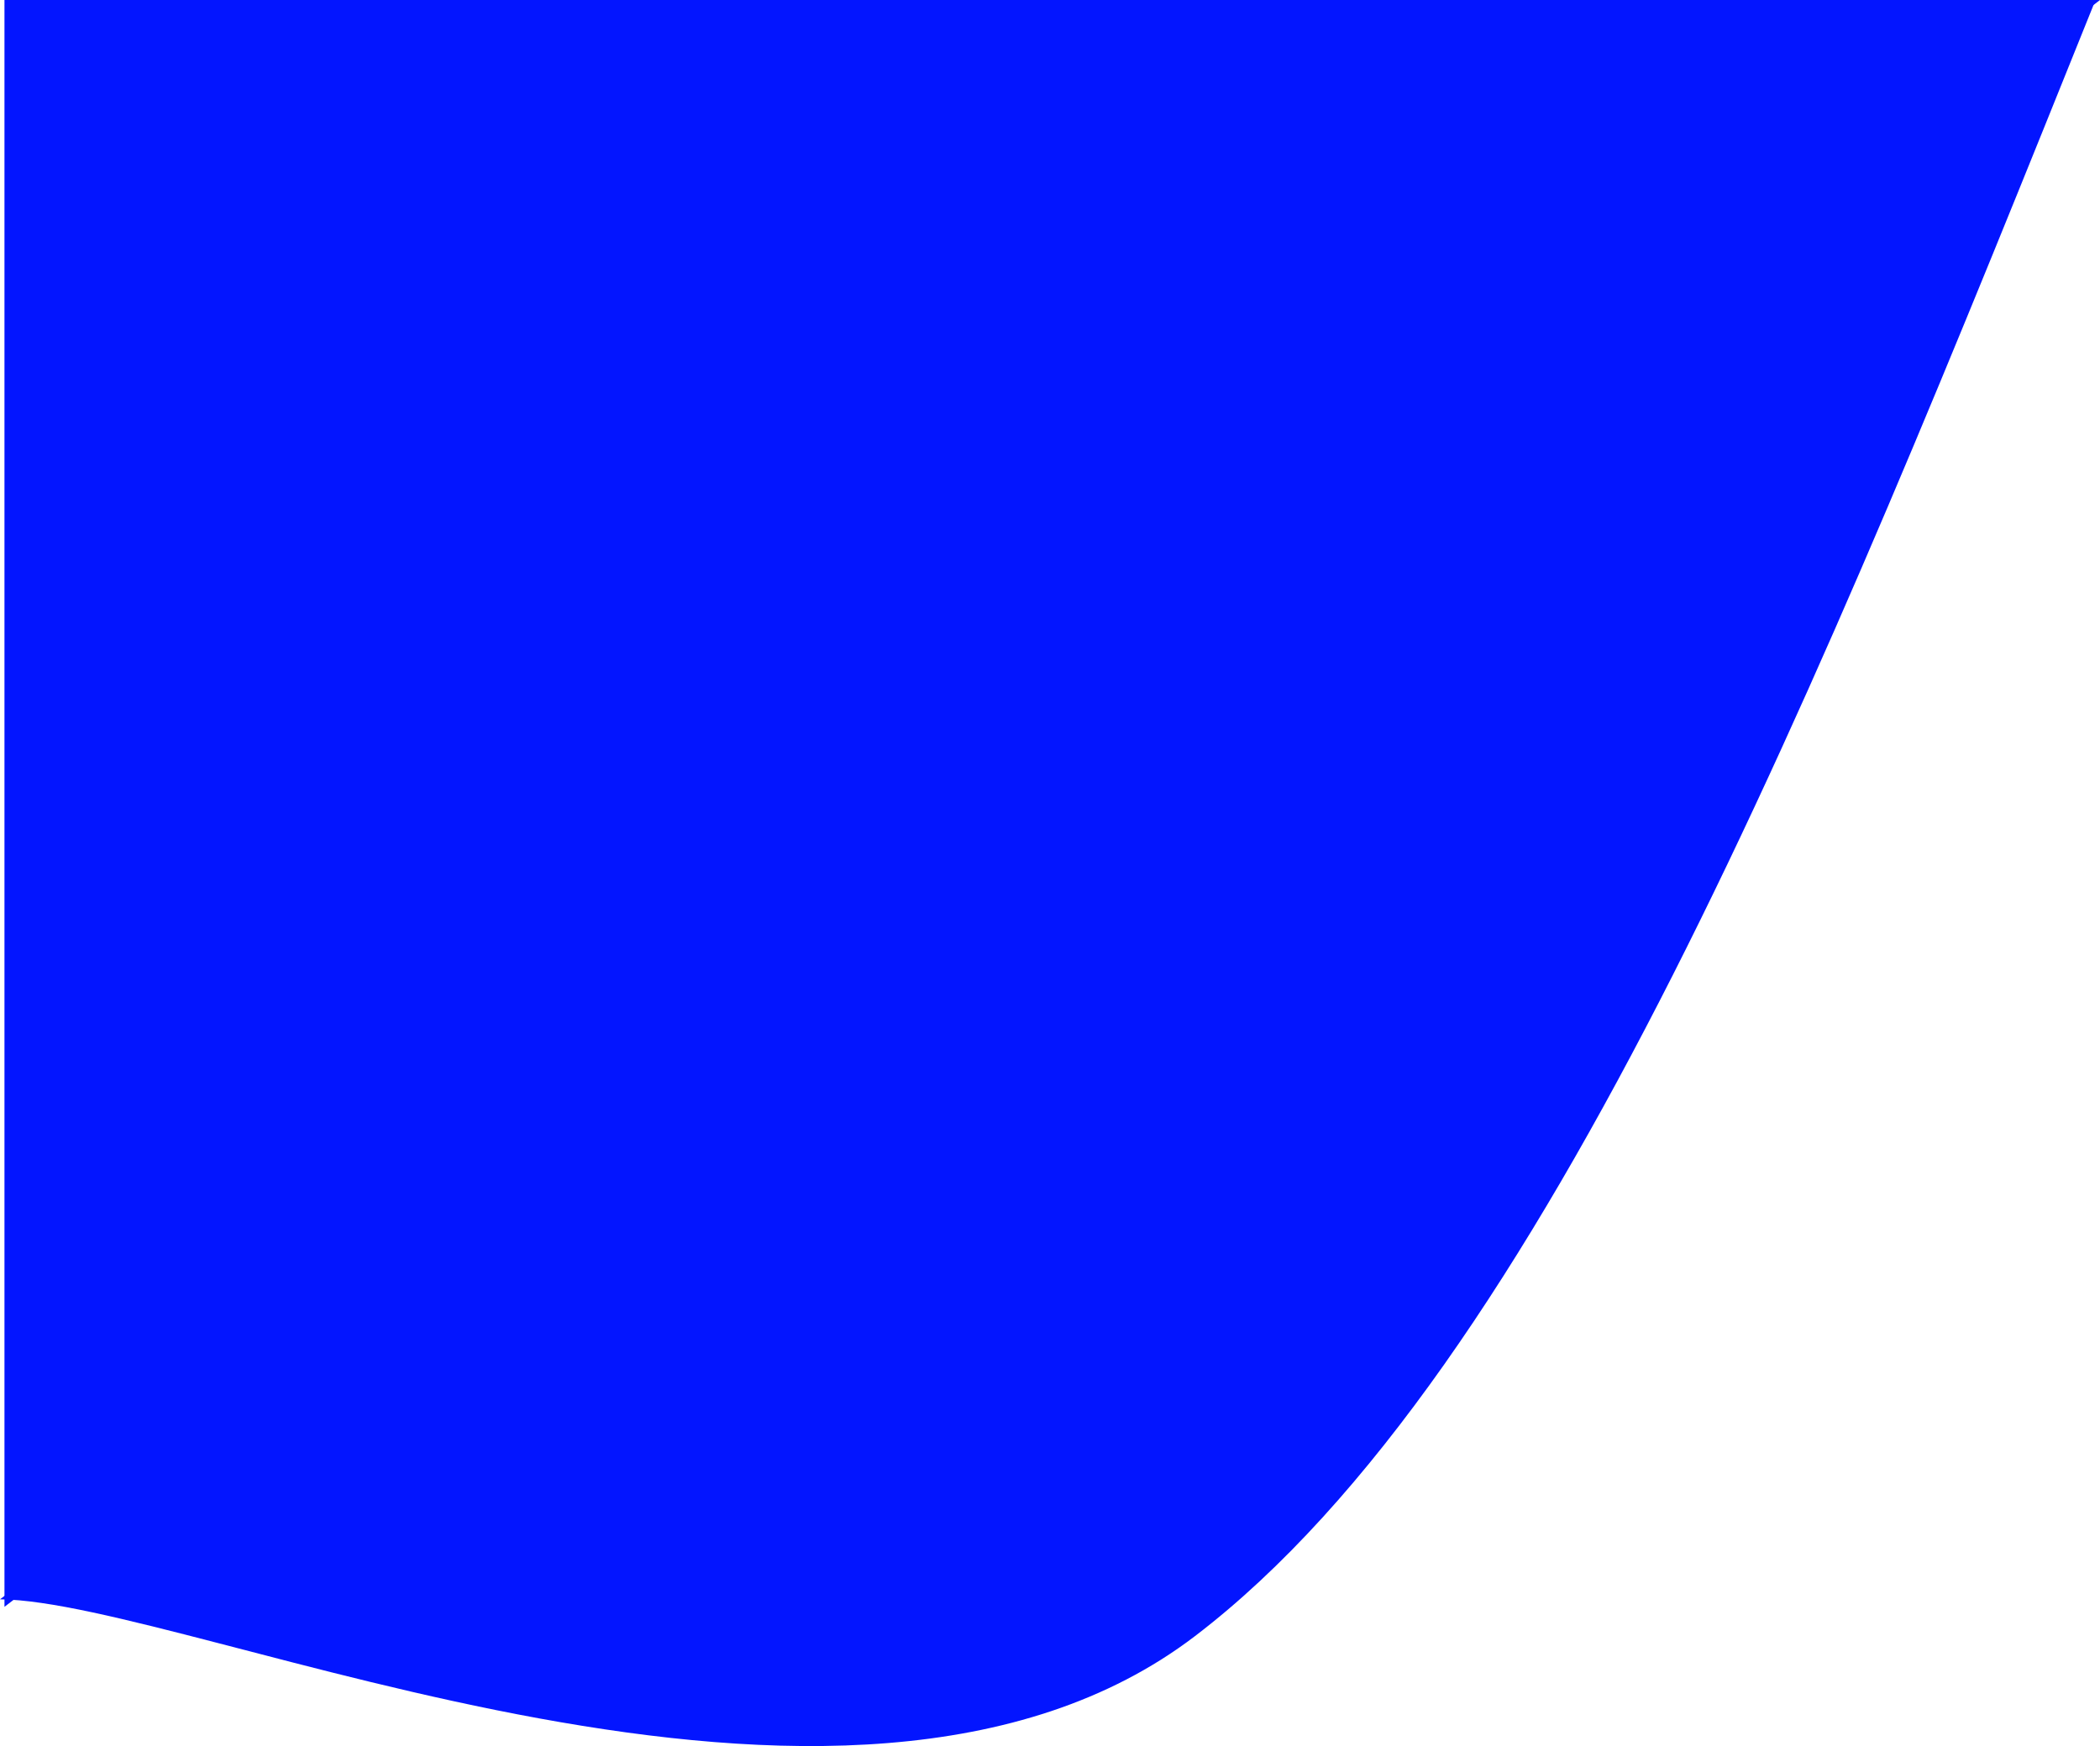 <svg width="2352" height="1956" xmlns="http://www.w3.org/2000/svg" xmlns:xlink="http://www.w3.org/1999/xlink" xml:space="preserve" overflow="hidden"><defs><clipPath id="clip0"><rect x="803" y="297" width="2352" height="1956"/></clipPath></defs><g clip-path="url(#clip0)" transform="translate(-803 -297)"><path d="M3150 297C2841.32 1064.08 2532.64 1831.16 2141.47 2129.76 1750.3 2428.36 1019.28 2090.76 803 2088.6" fill="#0315FF" fill-rule="evenodd"/><path d="M808 297 3155 297 808 2097Z" fill="#0315FF" fill-rule="evenodd"/></g></svg>